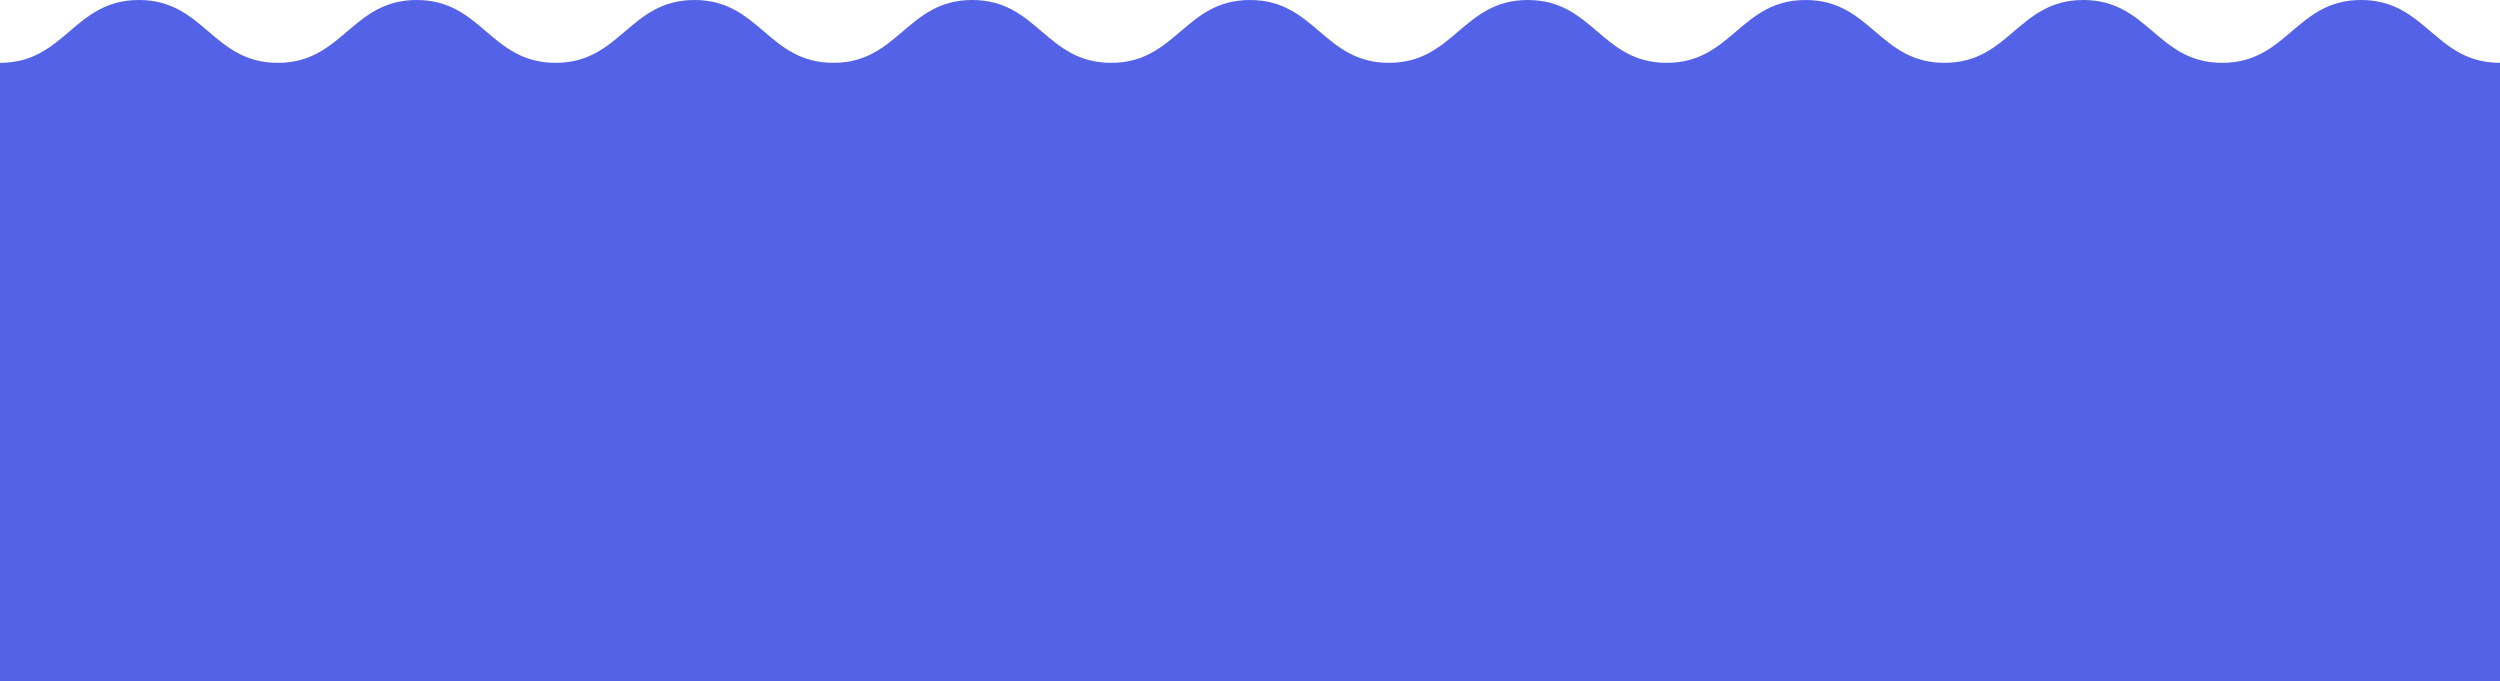 <svg width="1512" height="412" viewBox="0 0 1512 412" fill="none" xmlns="http://www.w3.org/2000/svg">
<path d="M84 0C44.574 0 39.426 38 0 38V412H1680V38C1640.57 38 1635.43 0 1596 0C1556.57 0 1551.43 38 1512 38C1472.57 38 1467.43 0 1428 0C1388.57 0 1383.43 38 1344 38C1304.57 38 1299.43 0 1260 0C1220.57 0 1215.43 38 1176 38C1136.57 38 1131.43 0 1092 0C1052.57 0 1047.43 38 1008 38C968.574 38 963.425 0 924 0C884.574 0 879.425 38 840 38C800.574 38 795.426 0 756 0C716.574 0 711.426 38 672 38C632.574 38 627.426 0 588 0C548.575 0 543.426 38 504 38C464.574 38 459.426 0 420 0C380.574 0 375.426 38 336 38C296.574 38 291.426 0 252 0C212.574 0 207.426 38 168 38C128.574 38 123.426 0 84 0Z" fill="#5462E7"/>
</svg>
